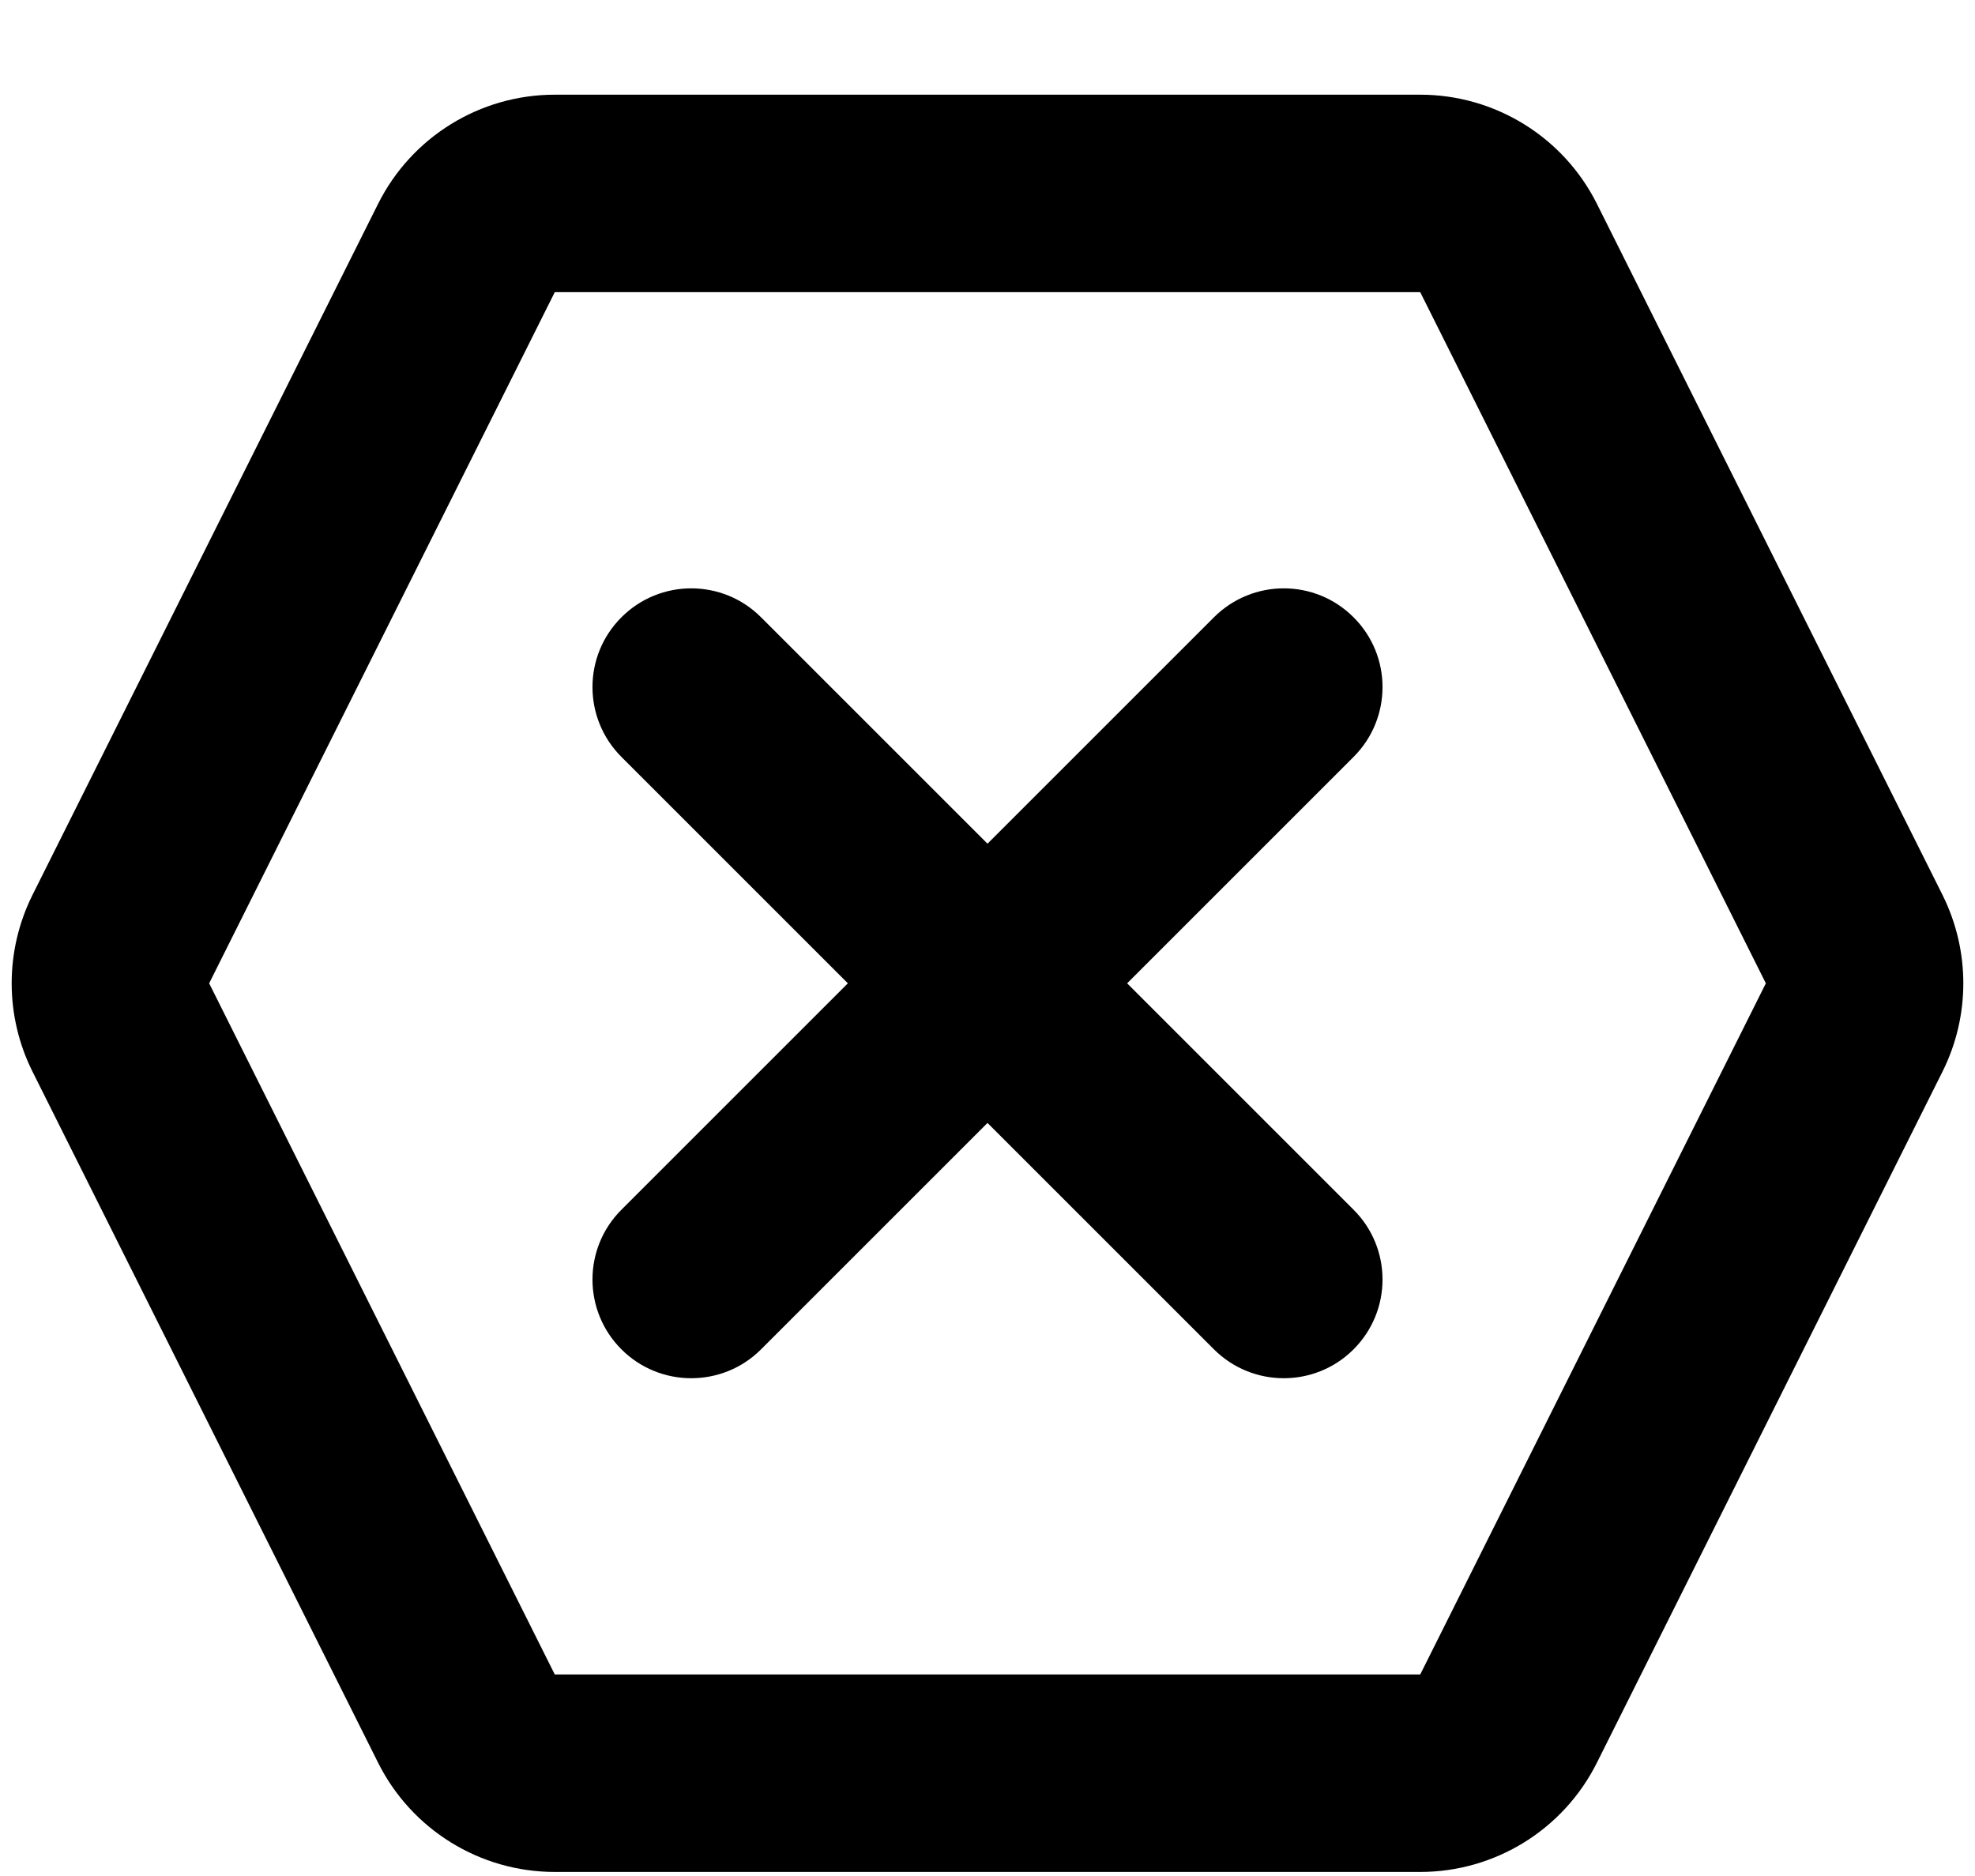 <svg width="20" height="19" viewBox="0 0 20 19" fill="none" xmlns="http://www.w3.org/2000/svg">
  <path fill-rule="evenodd" clip-rule="evenodd" d="M0.329 10.853C0.048 10.29 0.048 9.628 0.329 9.064L3.829 2.064C4.168 1.387 4.86 0.959 5.618 0.959H14.382C15.139 0.959 15.832 1.387 16.171 2.064L19.671 9.064C19.952 9.628 19.952 10.29 19.671 10.853L16.171 17.853C15.832 18.531 15.139 18.959 14.382 18.959H5.618C4.861 18.959 4.168 18.531 3.829 17.853L0.329 10.853ZM5.618 2.959L2.118 9.959L5.618 16.959H14.382L17.882 9.959L14.382 2.959H5.618ZM6.293 6.252C6.683 5.861 7.317 5.861 7.707 6.252L10 8.545L12.293 6.252C12.684 5.861 13.317 5.861 13.707 6.252C14.098 6.642 14.098 7.275 13.707 7.666L11.414 9.959L13.707 12.252C14.098 12.642 14.098 13.275 13.707 13.666C13.317 14.056 12.684 14.056 12.293 13.666L10 11.373L7.707 13.666C7.317 14.056 6.683 14.056 6.293 13.666C5.902 13.275 5.902 12.642 6.293 12.252L8.586 9.959L6.293 7.666C5.902 7.275 5.902 6.642 6.293 6.252Z" fill="currentColor"/>
</svg>
